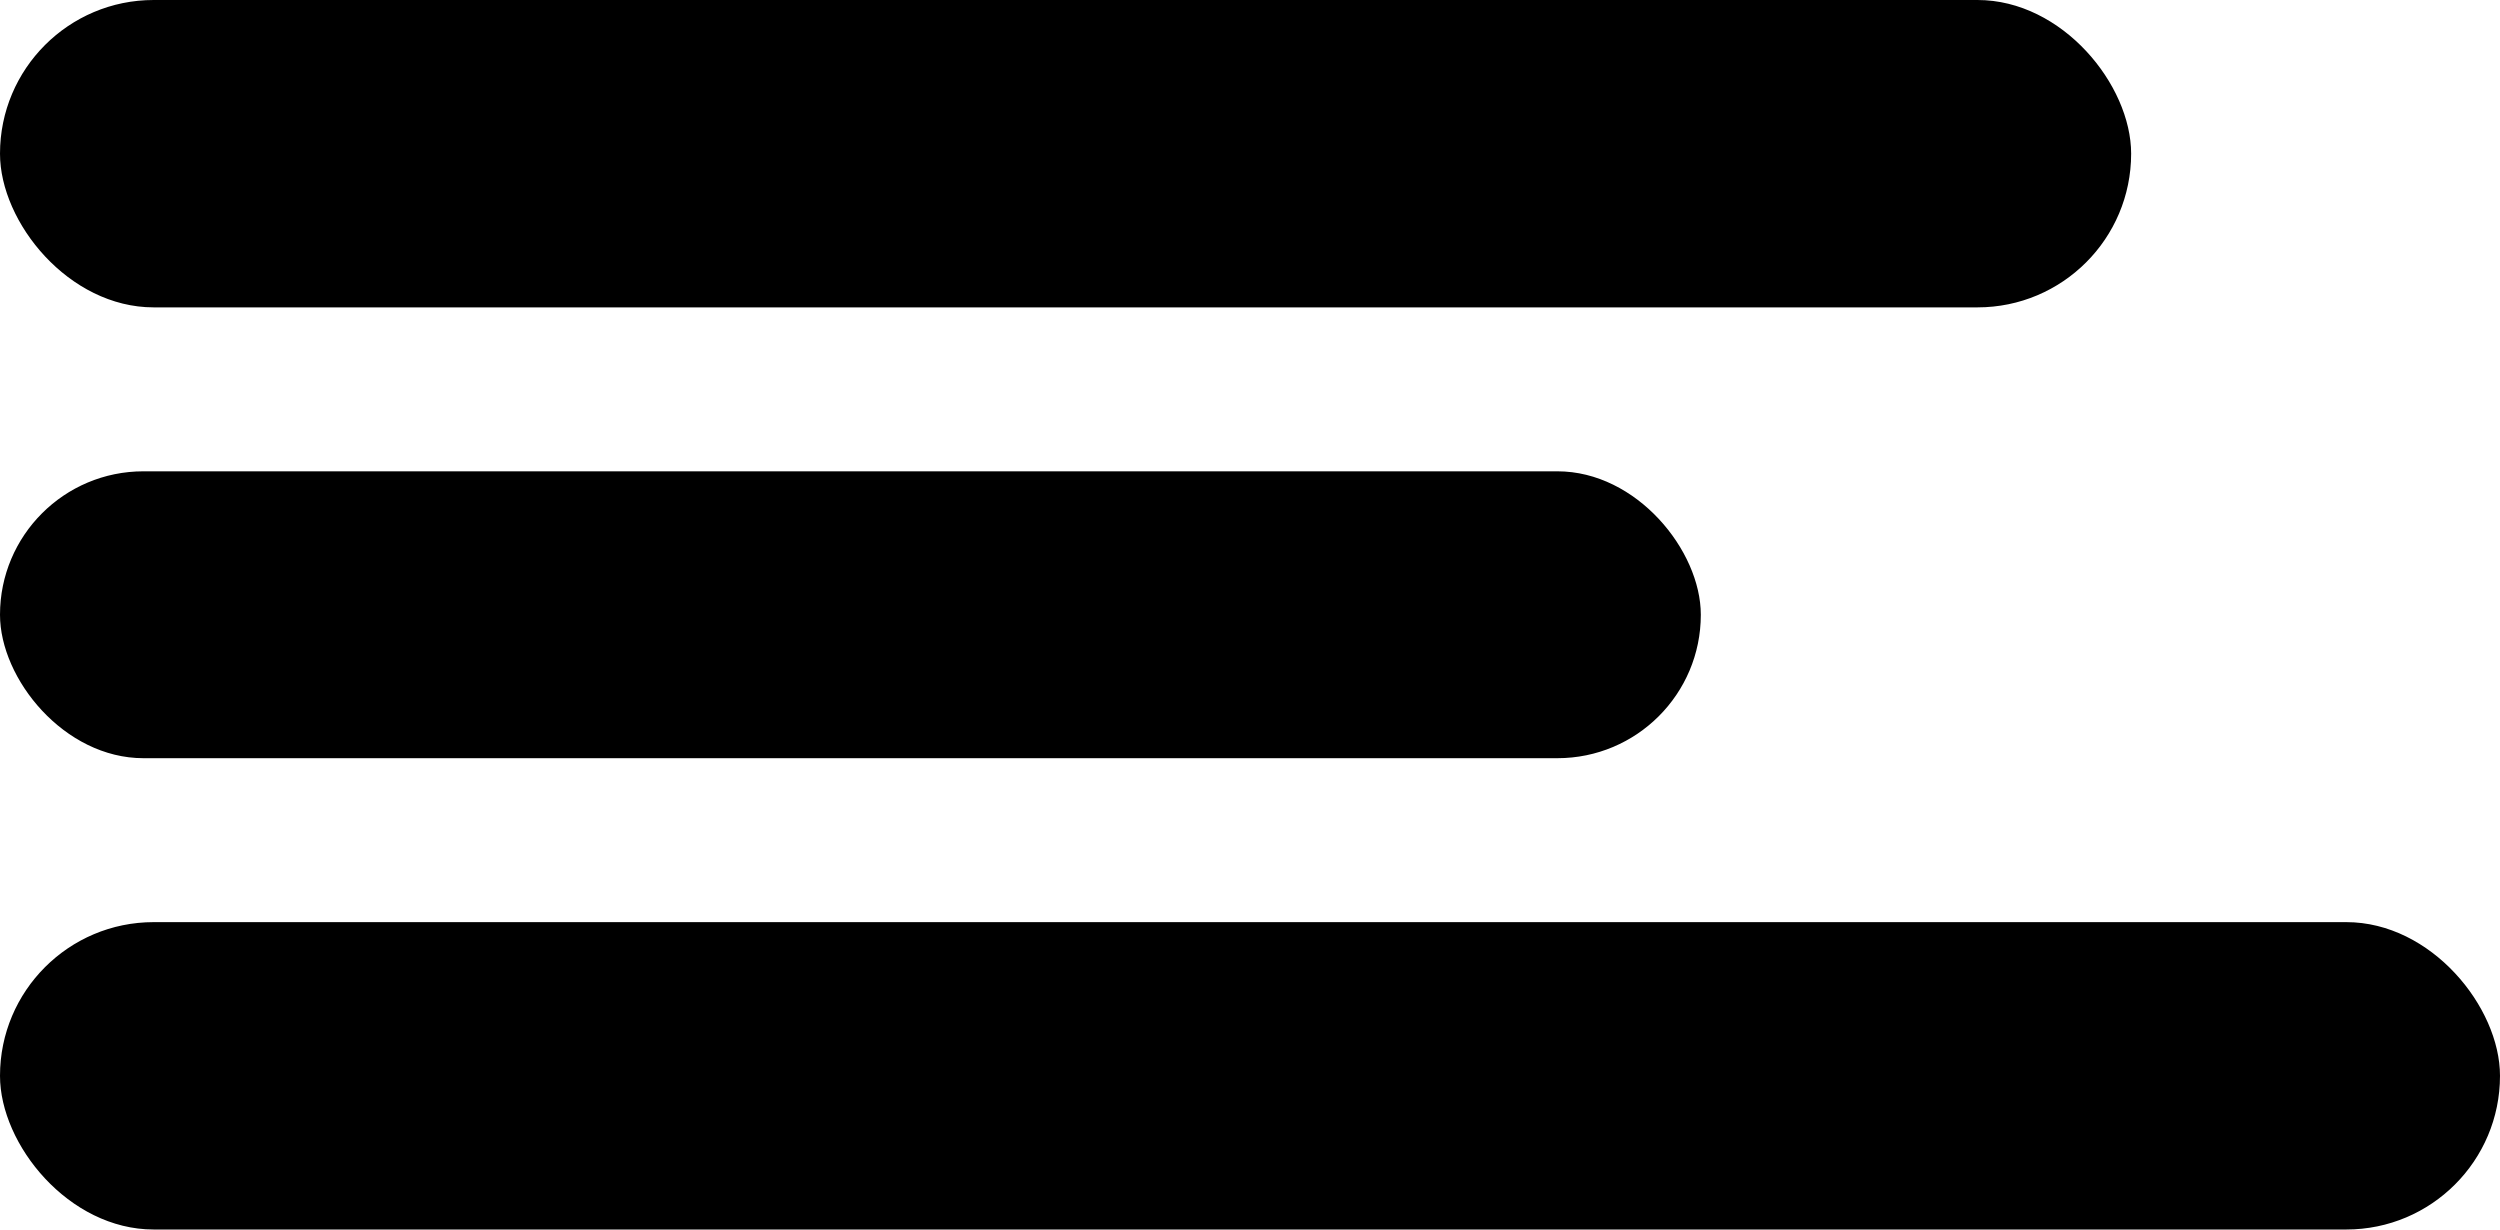 <svg xmlns="http://www.w3.org/2000/svg" width="122" height="60" viewBox="0 0 122 60">
  <g id="Group_76" data-name="Group 76" transform="translate(-478 -141)">
    <rect id="Rectangle_3" data-name="Rectangle 3" width="122" height="15" rx="7.5" transform="translate(478 186)"/>
    <rect id="Rectangle_4" data-name="Rectangle 4" width="104" height="15" rx="7.5" transform="translate(478 141)"/>
    <rect id="Rectangle_5" data-name="Rectangle 5" width="83" height="14" rx="7" transform="translate(478 164)"/>
  </g>
</svg>
